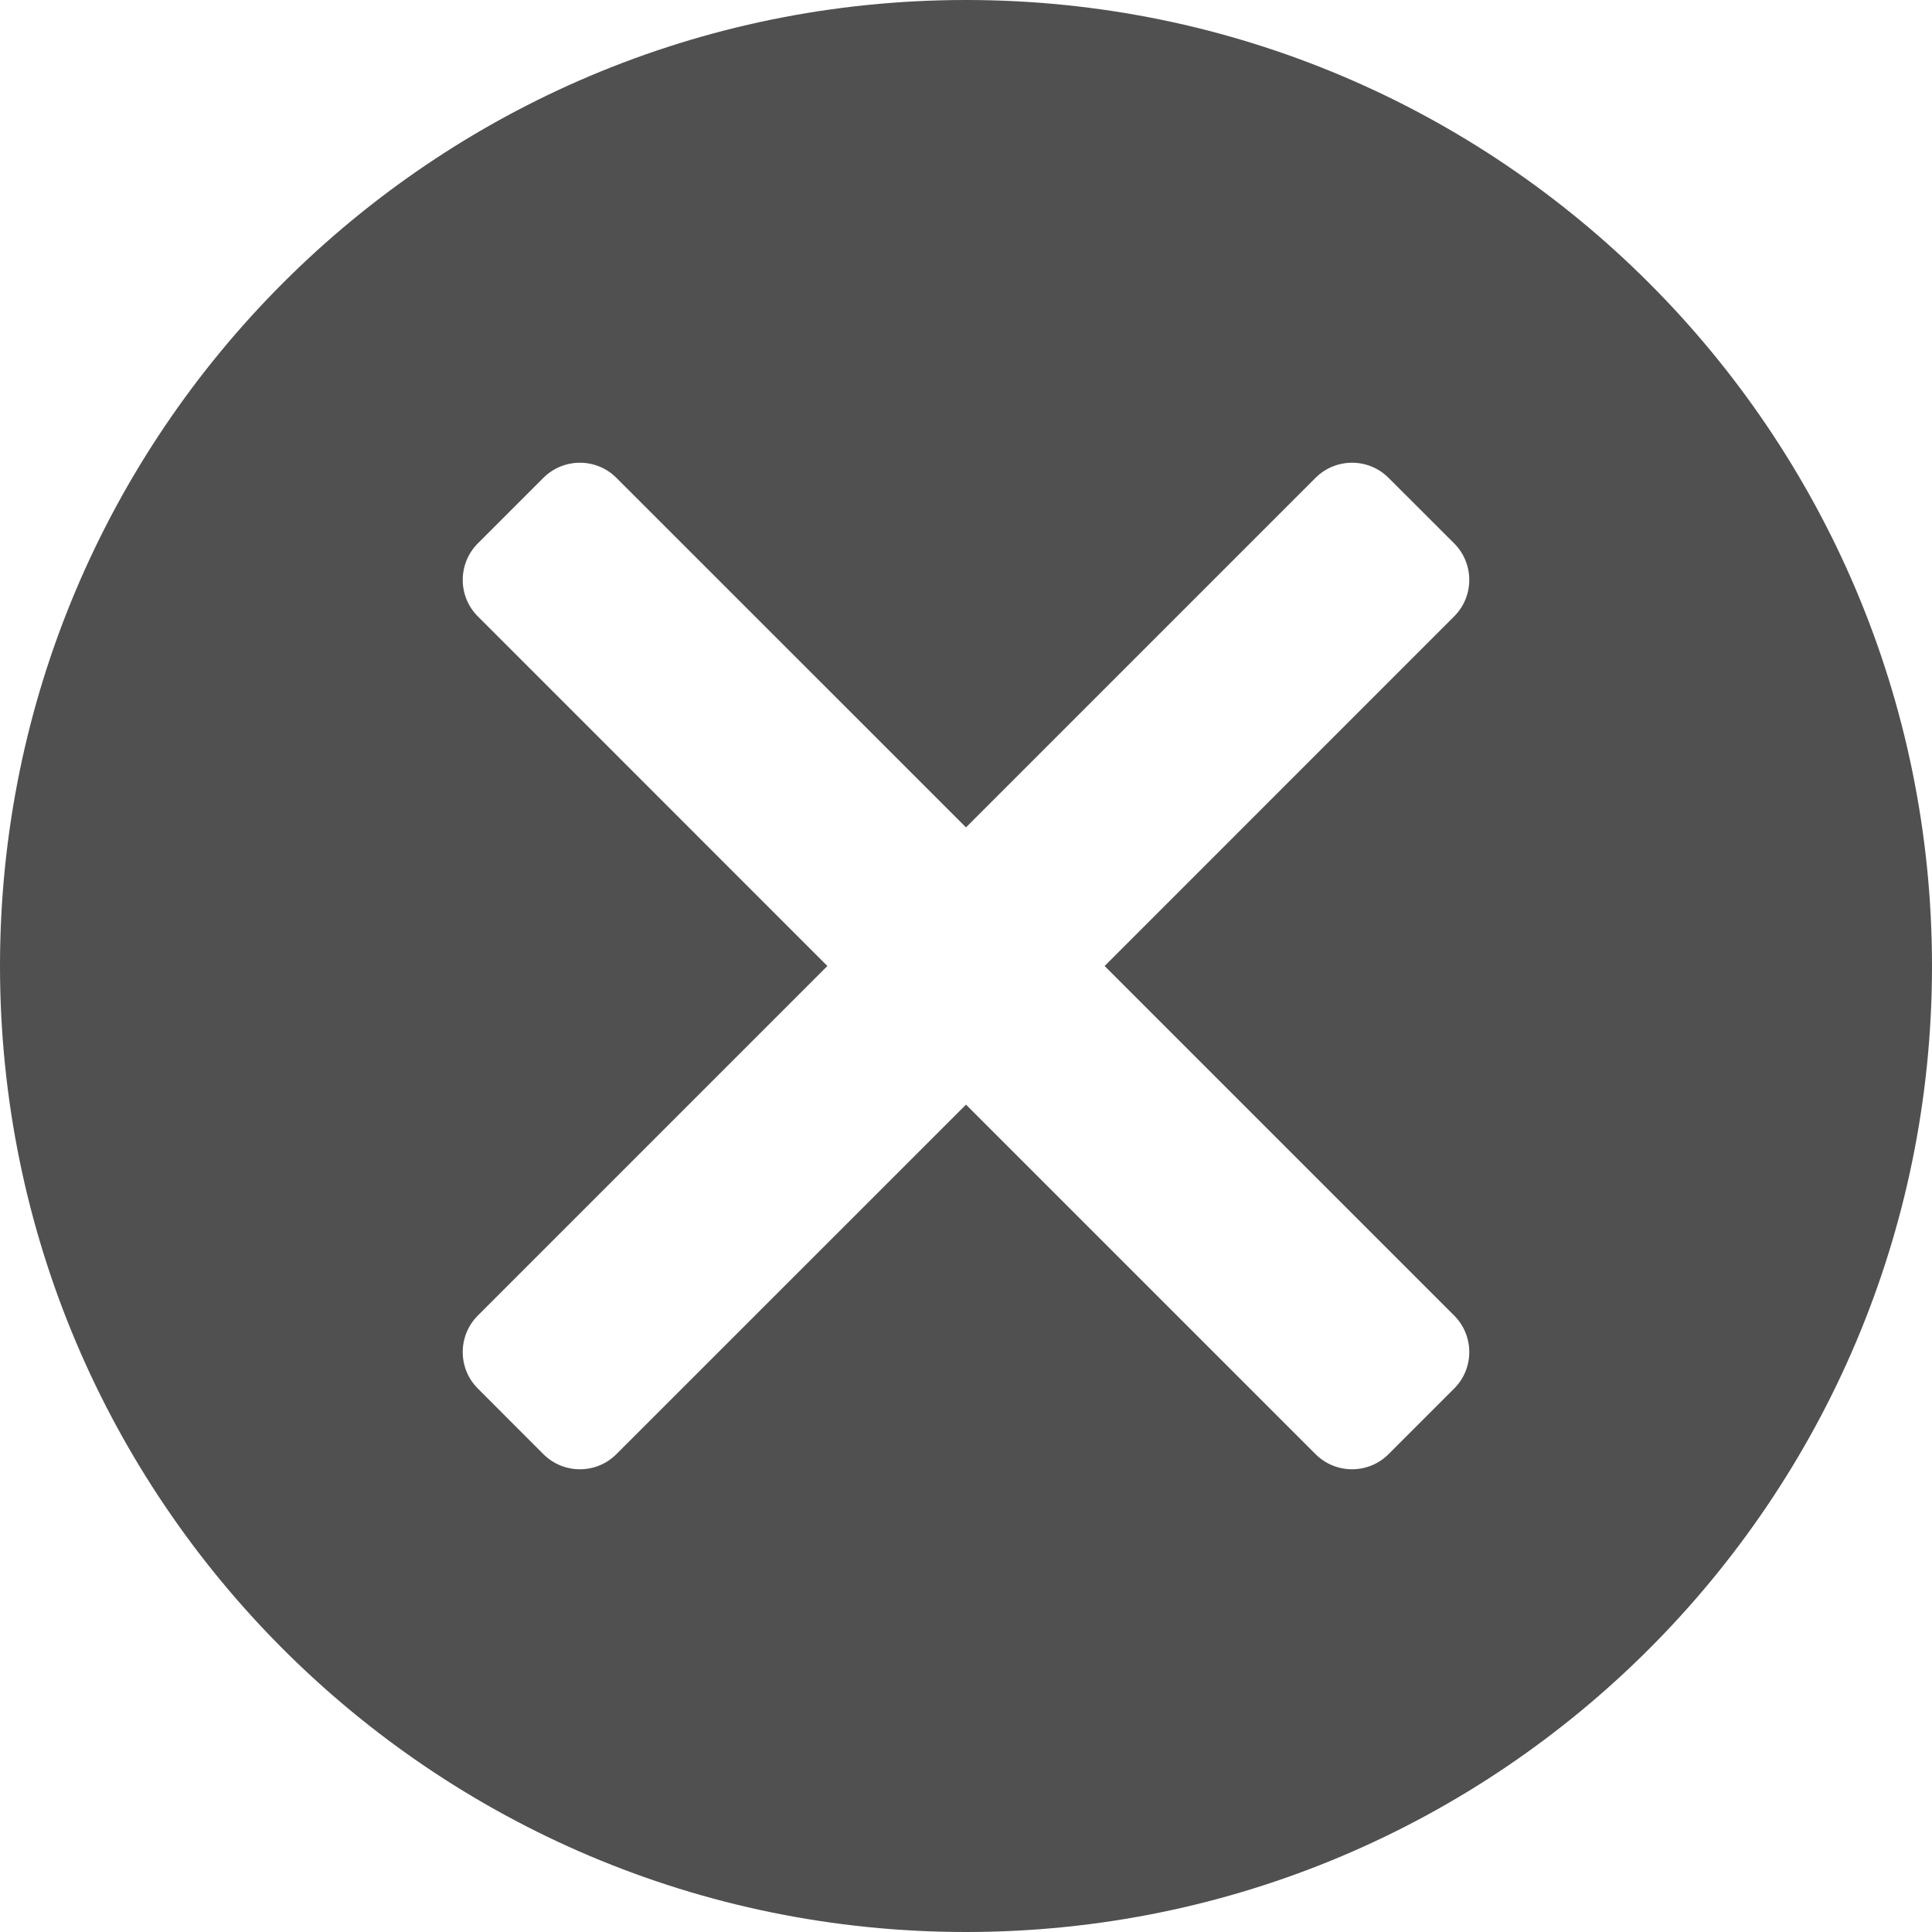 <svg width="24" height="24" viewBox="0 0 24 24" fill="none" xmlns="http://www.w3.org/2000/svg">
<path fill-rule="evenodd" clip-rule="evenodd" d="M12 0C18.626 0 24 5.374 24 12C24 18.626 18.626 24 12 24C5.374 24 0 18.626 0 12C0 5.374 5.374 0 12 0ZM5.935 16.343L10.278 12L5.935 7.656C5.686 7.407 5.686 7.001 5.935 6.751L6.751 5.935C7.001 5.686 7.407 5.686 7.656 5.935L12 10.278L16.343 5.935C16.593 5.686 16.999 5.686 17.248 5.935L18.065 6.751C18.314 7.001 18.314 7.407 18.065 7.656L13.722 12L18.065 16.343C18.314 16.593 18.314 16.999 18.065 17.248L17.248 18.065C16.999 18.314 16.593 18.314 16.343 18.065L12 13.722L7.656 18.065C7.407 18.314 7.001 18.314 6.751 18.065L5.935 17.248C5.686 16.999 5.686 16.593 5.935 16.343Z" fill="#505050"/>
</svg>
